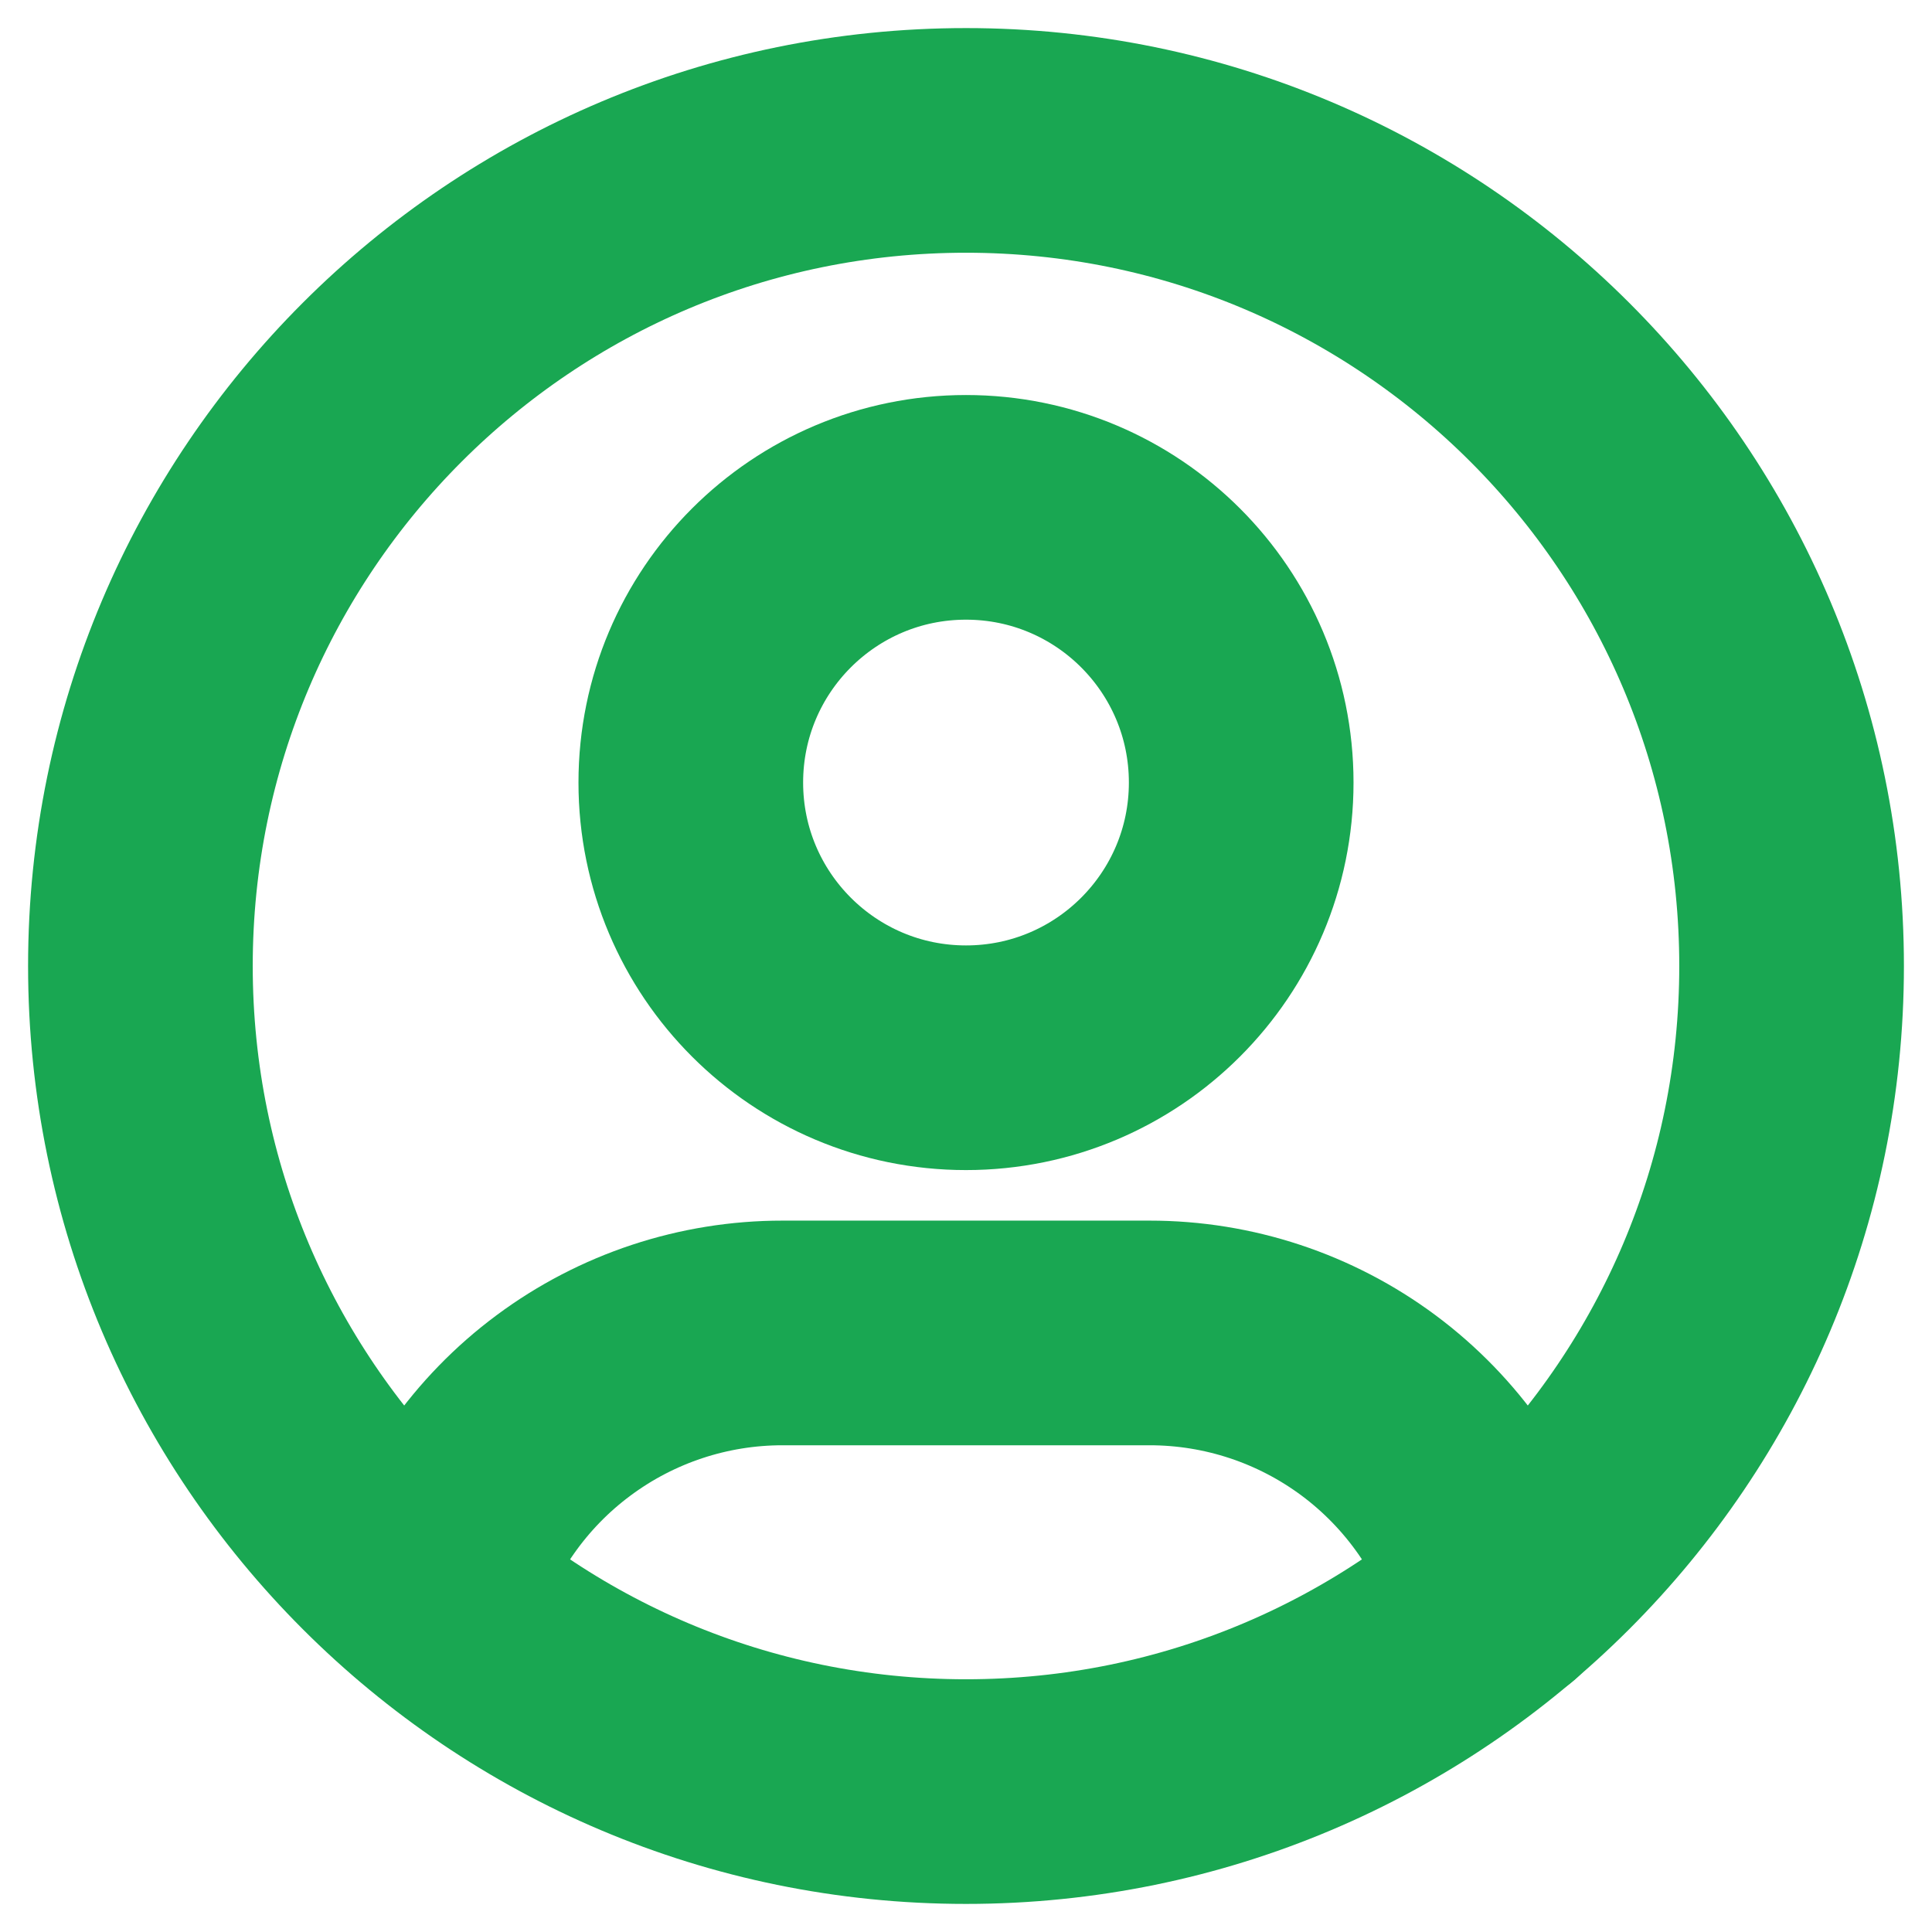 <svg width="43" height="43" viewBox="0 0 43 43" fill="none" xmlns="http://www.w3.org/2000/svg">
<path d="M21.5 39.875C31.648 39.875 39.875 31.648 39.875 21.5C39.875 11.352 31.648 3.125 21.5 3.125C11.352 3.125 3.125 11.352 3.125 21.5C3.125 31.648 11.352 39.875 21.5 39.875Z" stroke="#19A752" stroke-width="5" stroke-linecap="round" stroke-linejoin="round"/>
<path d="M21.5 23.542C24.883 23.542 27.625 20.799 27.625 17.417C27.625 14.034 24.883 11.292 21.5 11.292C18.117 11.292 15.375 14.034 15.375 17.417C15.375 20.799 18.117 23.542 21.5 23.542Z" stroke="#19A752" stroke-width="5" stroke-linecap="round" stroke-linejoin="round"/>
<path d="M9.593 35.483C10.098 33.802 11.132 32.327 12.542 31.28C13.951 30.232 15.661 29.666 17.417 29.667H25.583C27.342 29.666 29.053 30.233 30.464 31.283C31.874 32.334 32.908 33.811 33.411 35.496" stroke="#19A752" stroke-width="5" stroke-linecap="round" stroke-linejoin="round"/>
</svg>
